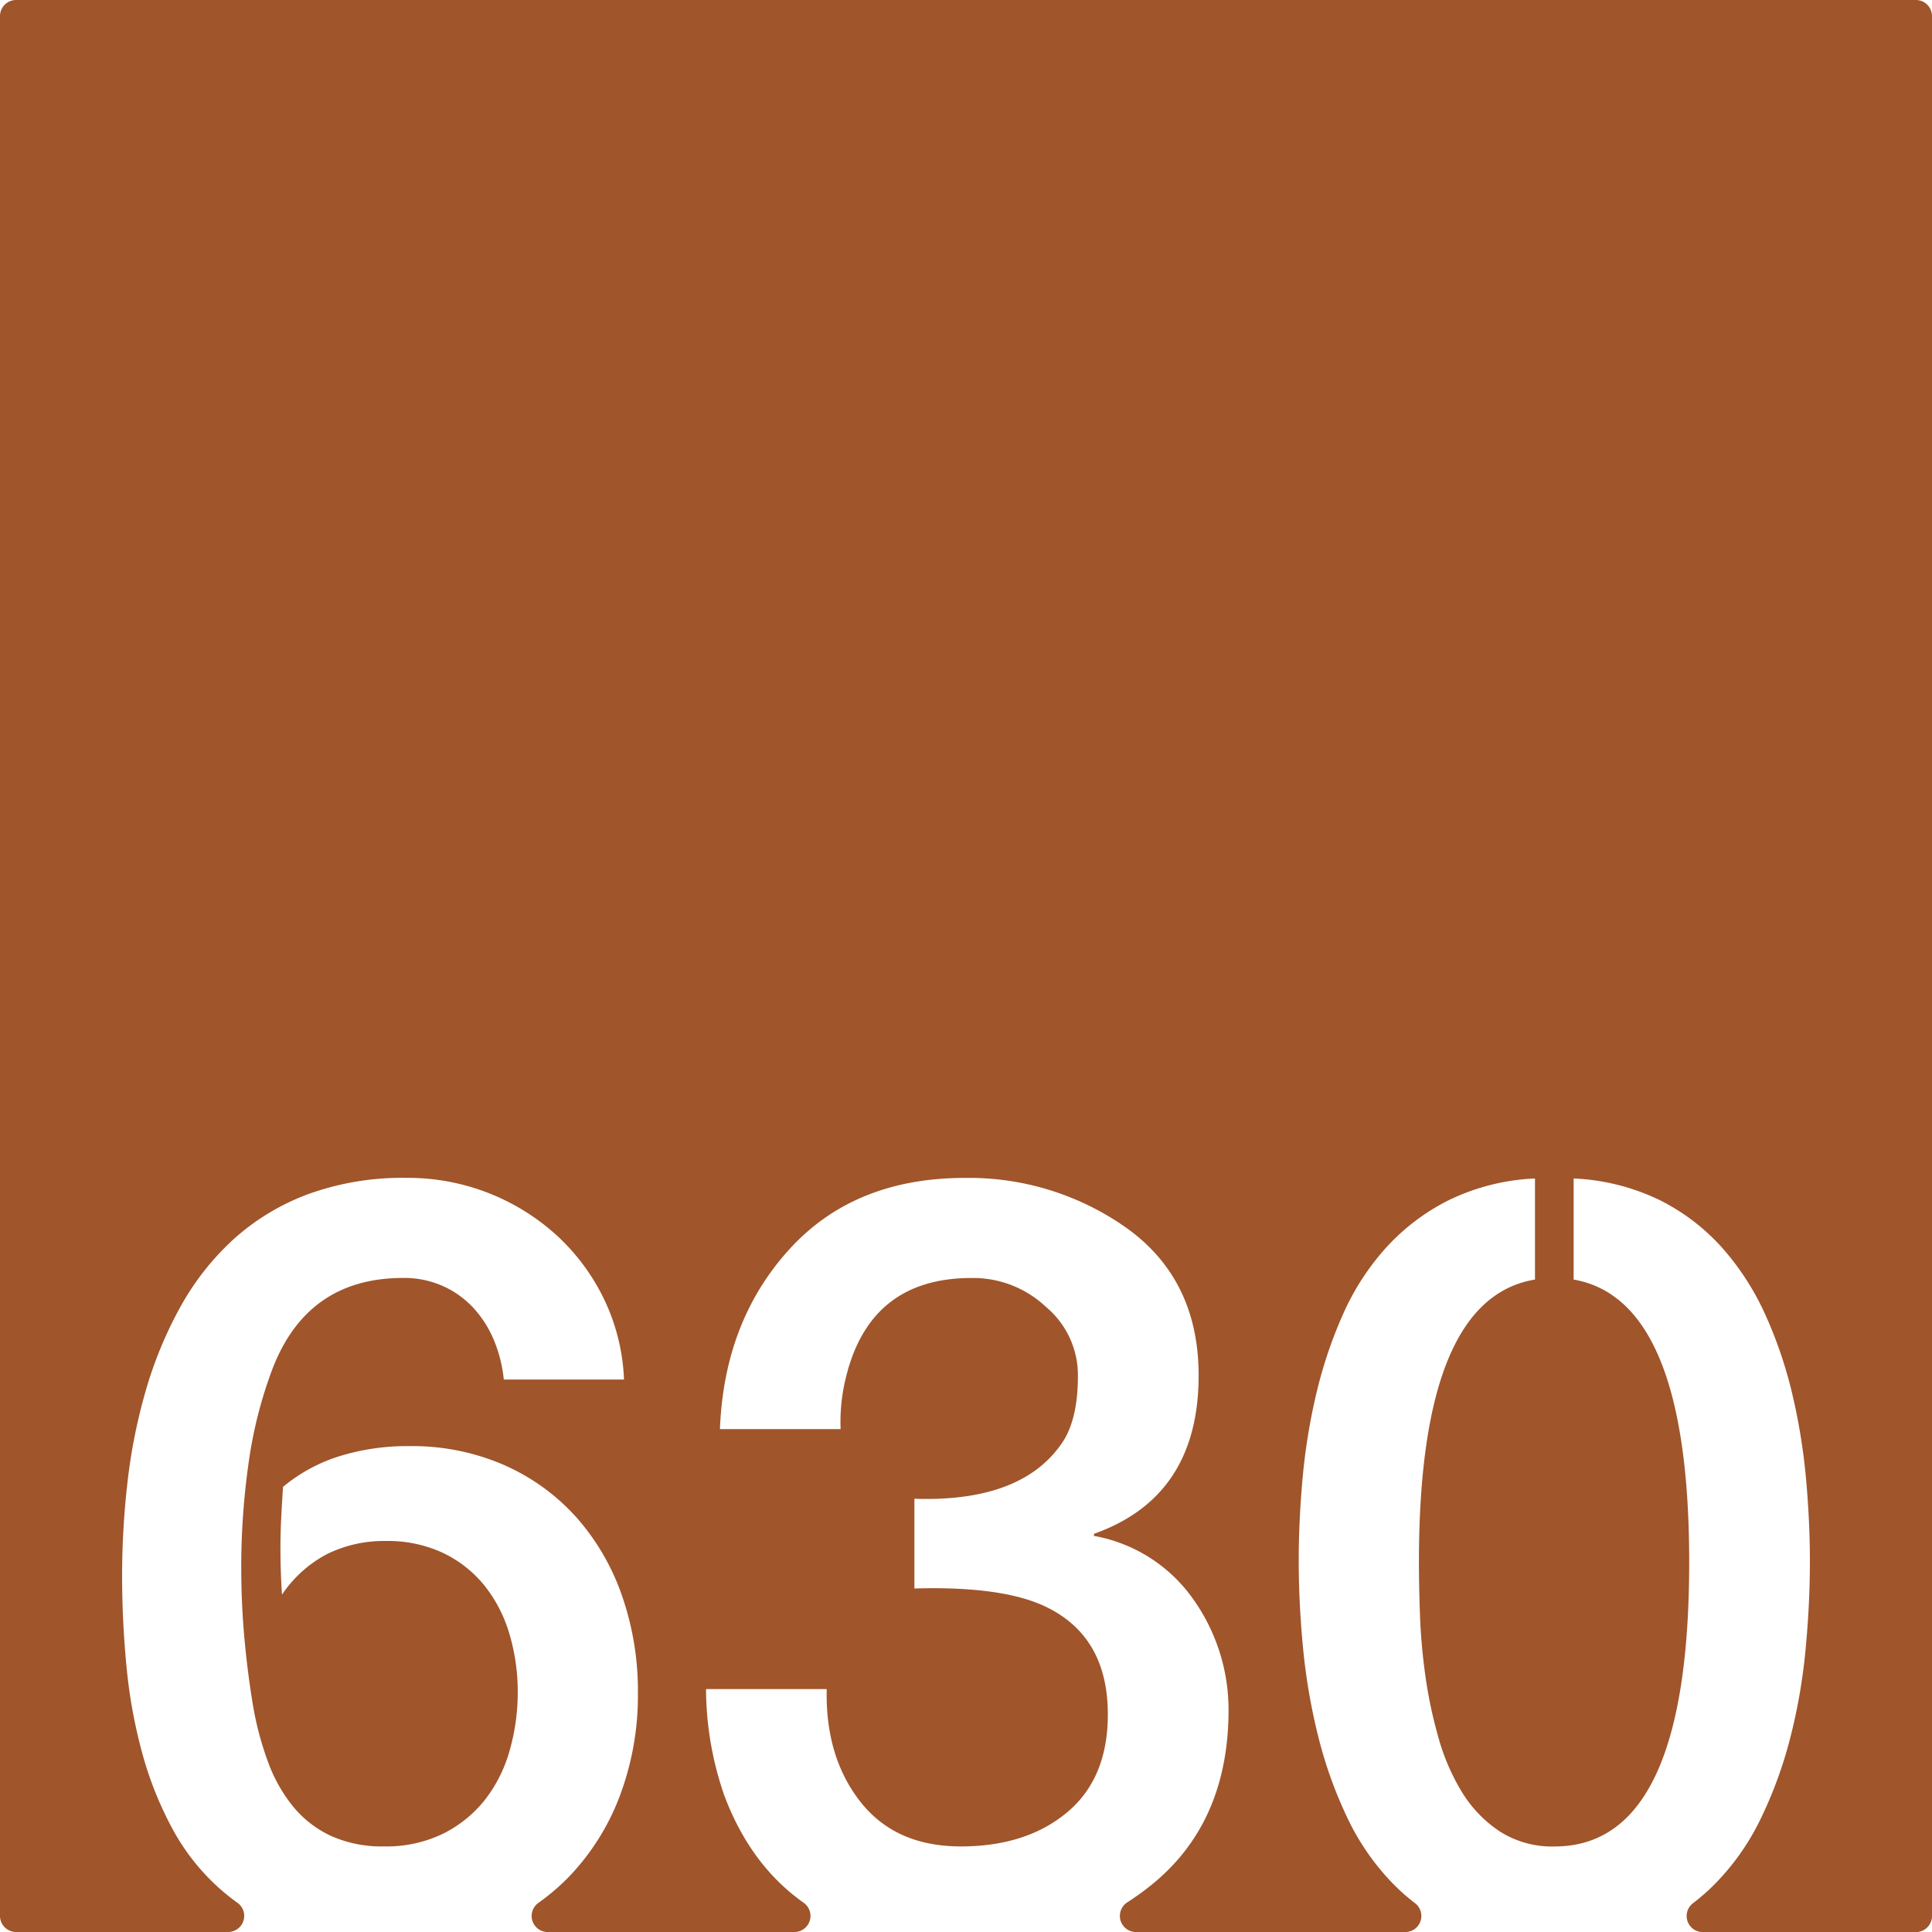 <svg xmlns="http://www.w3.org/2000/svg" width="120mm" height="120mm" viewBox="0 0 340.158 340.157">
  <g id="Zimmernummer">
      <g id="Z-03-630-R">
        <path fill="#A0552B" stroke="none" d="M337.323,0H2.835A2.835,2.835,0,0,0,0,2.835V337.323a2.834,2.834,0,0,0,2.834,2.834H40.172a2.834,2.834,0,0,0,1.6-5.167q-1.364-.972-2.615-2.052a38.68,38.68,0,0,1-8.719-10.807,62.442,62.442,0,0,1-5.4-13.487,89.981,89.981,0,0,1-2.769-15.258Q21.5,285.4,21.5,277.4a144.175,144.175,0,0,1,.953-16.483A97.334,97.334,0,0,1,25.675,244.8a70.89,70.89,0,0,1,6.039-14.622,46.738,46.738,0,0,1,9.308-11.9,40.769,40.769,0,0,1,13.124-7.992,48.671,48.671,0,0,1,17.484-2.906A38.928,38.928,0,0,1,97.968,217.46a37.135,37.135,0,0,1,8.355,11.216,35.8,35.8,0,0,1,3.541,14.214H88.7a24.084,24.084,0,0,0-1.726-6.9,19.234,19.234,0,0,0-3.633-5.721,16.486,16.486,0,0,0-5.405-3.86A16.761,16.761,0,0,0,70.993,225q-16.8,0-22.976,15.894a76.768,76.768,0,0,0-4.27,16.846,129.871,129.871,0,0,0-1.271,18.119q0,6.63.589,12.942t1.59,12.125a56.019,56.019,0,0,0,2.543,9.308,27.227,27.227,0,0,0,4.315,7.721,19.051,19.051,0,0,0,6.629,5.222,21.67,21.67,0,0,0,9.492,1.907,22.7,22.7,0,0,0,10.443-2.27,21.683,21.683,0,0,0,7.358-6,25.054,25.054,0,0,0,4.312-8.672,37.12,37.12,0,0,0,1.408-10.218A35.468,35.468,0,0,0,89.7,287.709a24.831,24.831,0,0,0-4.359-8.491,20.99,20.99,0,0,0-7.266-5.767,22.872,22.872,0,0,0-10.172-2.135,22.636,22.636,0,0,0-10.261,2.271,21.735,21.735,0,0,0-7.993,7.175q-.272-4.088-.273-8.083,0-2.814.137-5.495t.318-5.4a29.117,29.117,0,0,1,9.943-5.4,40.213,40.213,0,0,1,12.217-1.772,40.473,40.473,0,0,1,16.938,3.407,37.207,37.207,0,0,1,12.67,9.263,41.006,41.006,0,0,1,7.945,13.759,50.954,50.954,0,0,1,2.771,16.984,50.209,50.209,0,0,1-3.134,18.027,41.837,41.837,0,0,1-8.809,14.168,38.412,38.412,0,0,1-5.591,4.819,2.829,2.829,0,0,0,1.661,5.125h43.427a2.835,2.835,0,0,0,1.6-5.172q-9.388-6.654-13.987-18.985a57.908,57.908,0,0,1-3.177-18.618h21.252q-.273,11.9,5.9,19.8t17.711,7.9q11.531,0,18.709-5.994t7.174-17.256q0-13.623-10.807-18.891-7.629-3.723-23.25-3.269v-15.8q19.345.636,26.338-10.353,2.452-4.088,2.451-11.262a15.673,15.673,0,0,0-5.631-12.17,18.686,18.686,0,0,0-12.9-5.086q-17.71-.09-22.16,16.893a32.6,32.6,0,0,0-1.09,9.717H126.757q.726-18.981,12.17-31.605t30.97-12.624a48,48,0,0,1,28.7,8.991q12.442,9.083,12.441,25.793,0,21.343-18.435,27.882v.363a27.207,27.207,0,0,1,17.437,11.08,33.606,33.606,0,0,1,6.266,19.8q-.092,19.709-13.623,30.607a48.64,48.64,0,0,1-4.237,3.05,2.843,2.843,0,0,0,1.579,5.213h47.4a2.834,2.834,0,0,0,1.685-5.108,35.045,35.045,0,0,1-3.646-3.2,42.964,42.964,0,0,1-8.221-11.761,75.744,75.744,0,0,1-5.131-14.3,105.42,105.42,0,0,1-2.679-15.531q-.771-7.946-.772-15.484,0-6.994.682-14.532a106.067,106.067,0,0,1,2.406-14.849,78.546,78.546,0,0,1,4.678-13.941,44.269,44.269,0,0,1,7.584-11.76,37.752,37.752,0,0,1,11.08-8.4,38.556,38.556,0,0,1,15.166-3.814v17.8q-20.434,3.36-20.434,49.769,0,3.906.182,9.173a103.975,103.975,0,0,0,.953,10.808,79.49,79.49,0,0,0,2.317,10.944,37.56,37.56,0,0,0,4.177,9.627,22.1,22.1,0,0,0,6.629,6.856,17.091,17.091,0,0,0,9.627,2.634q23.7,0,23.7-50.042,0-46.227-20.344-49.769v-17.8a38.551,38.551,0,0,1,15.166,3.814,36.842,36.842,0,0,1,11.036,8.446,46.719,46.719,0,0,1,7.584,11.807,76.269,76.269,0,0,1,4.722,13.942,106.471,106.471,0,0,1,2.406,14.848q.681,7.54.682,14.531,0,7.629-.773,15.667a100.034,100.034,0,0,1-2.725,15.576,74.86,74.86,0,0,1-5.221,14.213,42.752,42.752,0,0,1-8.31,11.67,35.785,35.785,0,0,1-3.517,3.055,2.836,2.836,0,0,0,1.676,5.118h37.532a2.834,2.834,0,0,0,2.835-2.834V2.834A2.834,2.834,0,0,0,337.323,0Z"/>
      </g>
    </g>
</svg>
